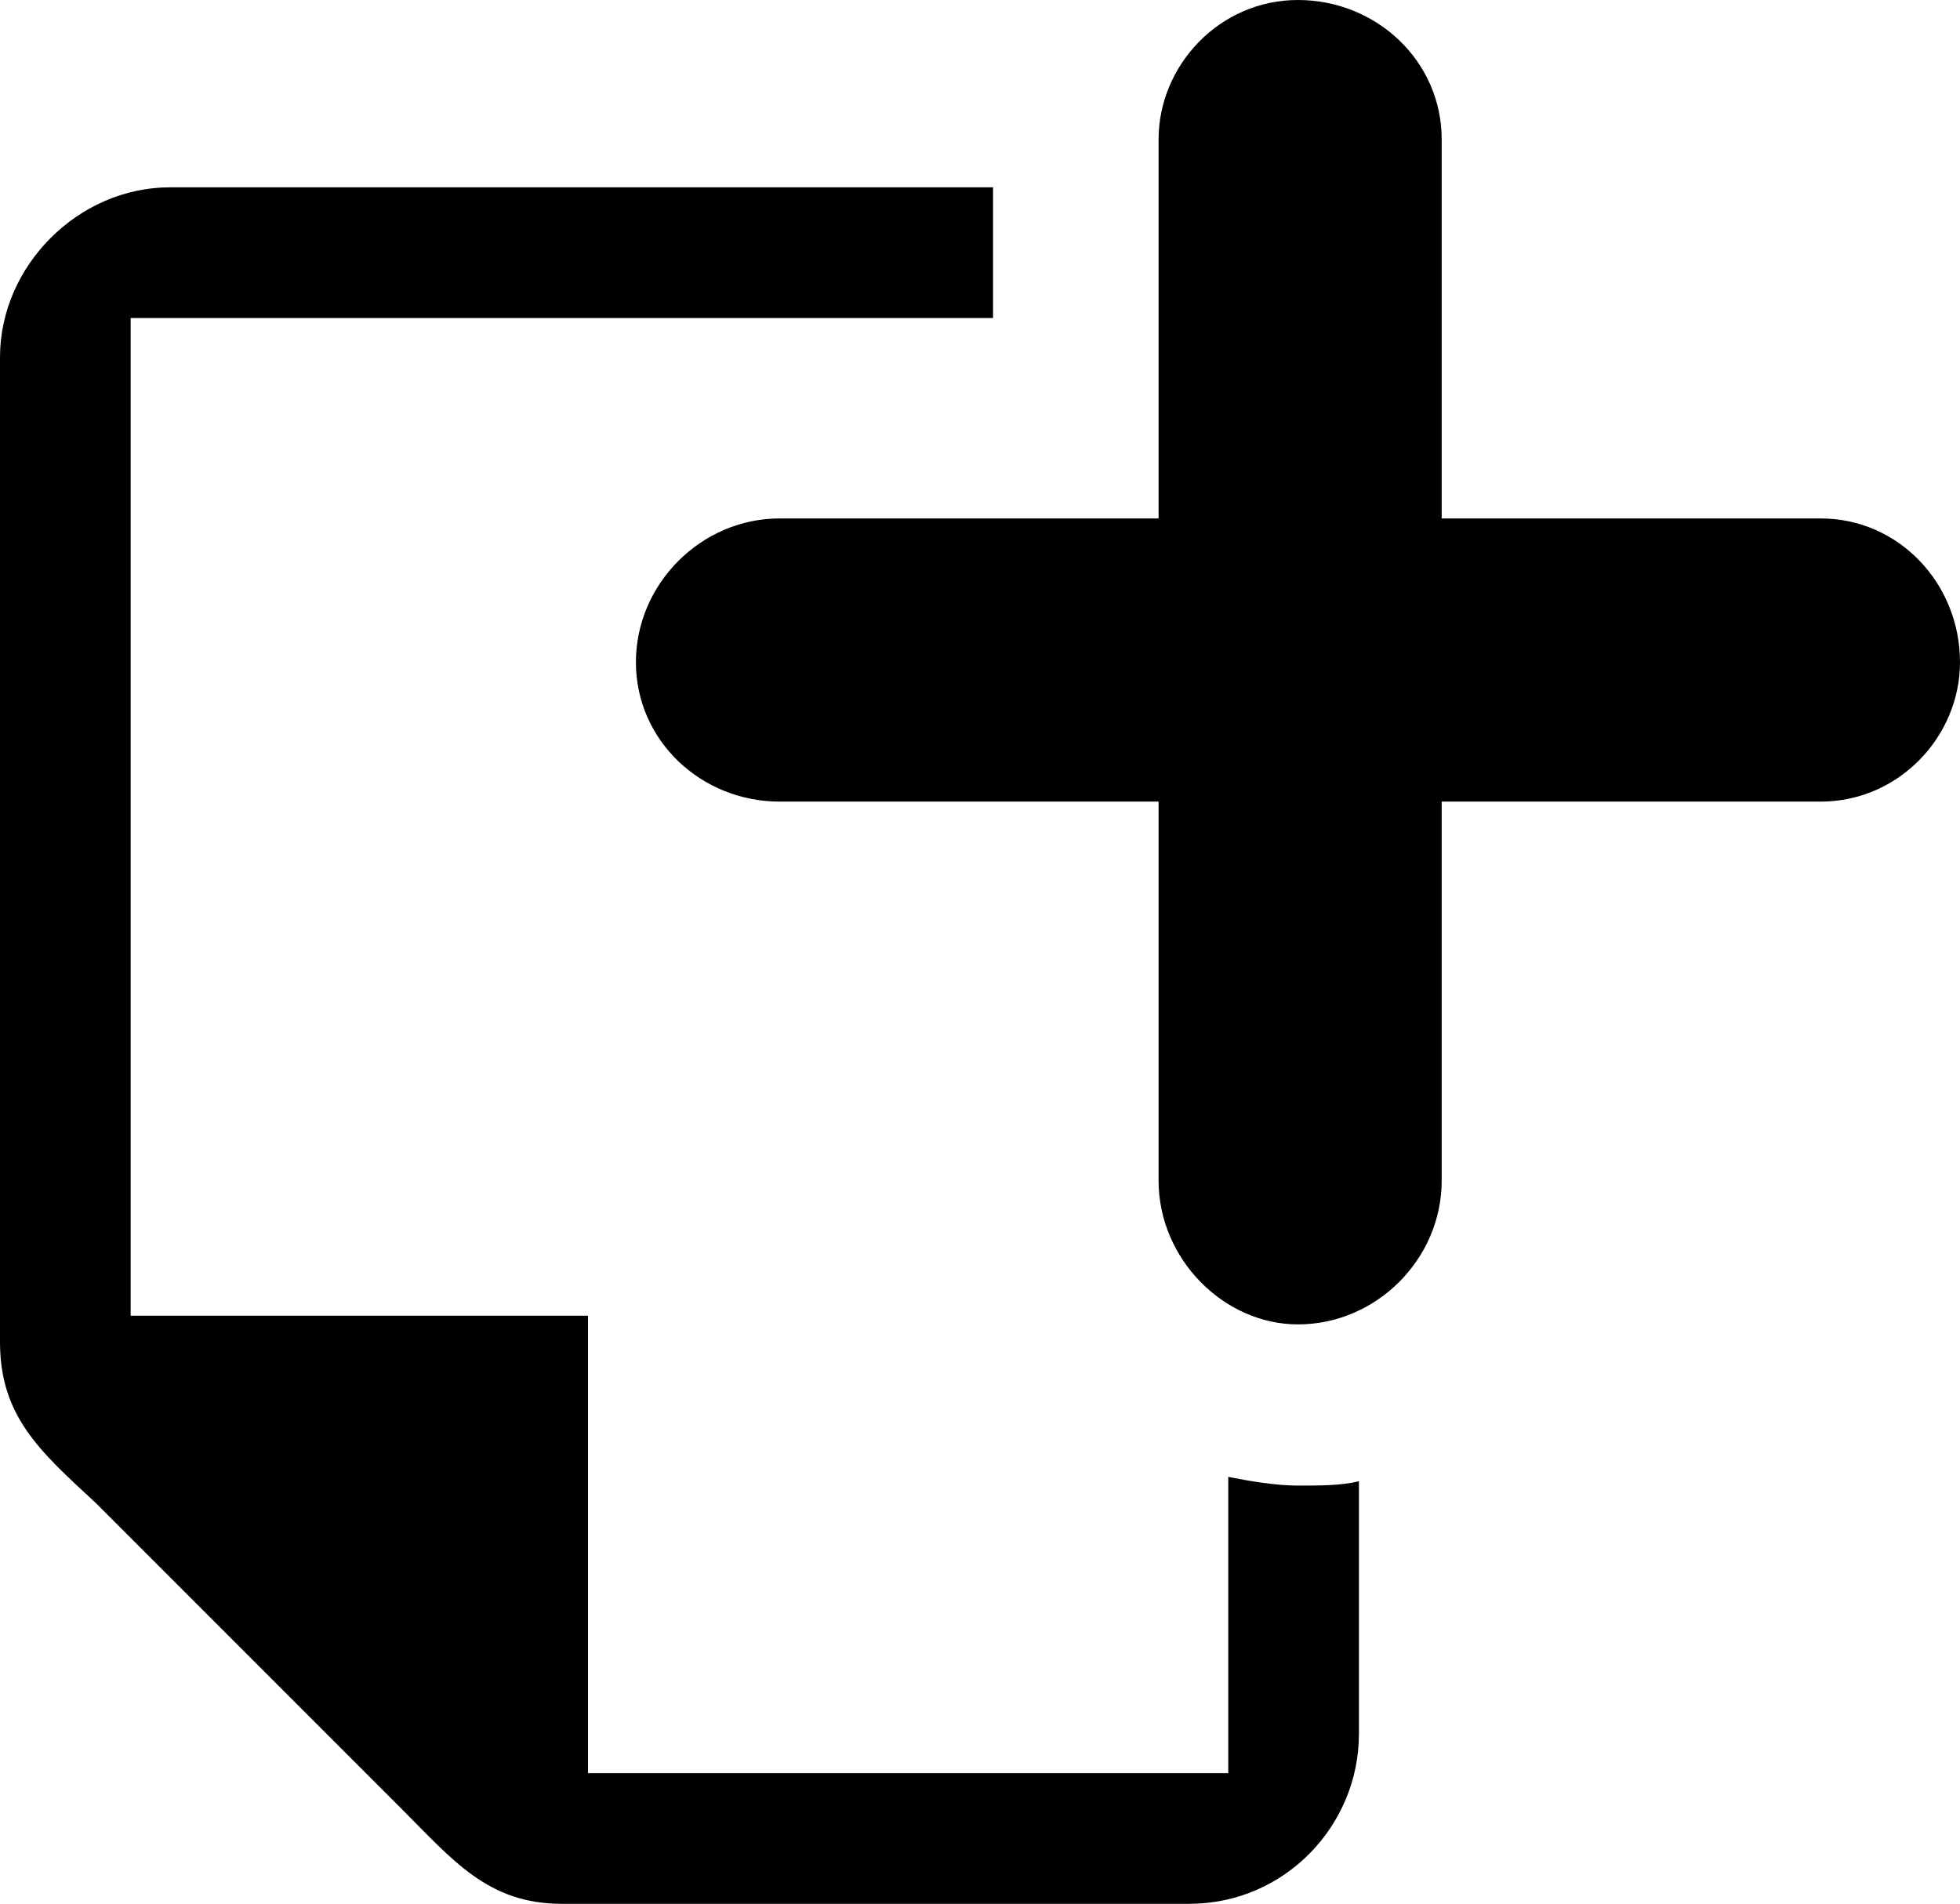 <?xml version="1.0" encoding="utf-8"?>
<!-- Generator: Adobe Illustrator 18.1.1, SVG Export Plug-In . SVG Version: 6.00 Build 0)  -->
<svg version="1.1" id="Layer_1" xmlns="http://www.w3.org/2000/svg" xmlns:xlink="http://www.w3.org/1999/xlink" x="0px" y="0px"
	 viewBox="0 0 45 43.7" enable-background="new 0 0 45 43.7" xml:space="preserve">
<g>
	<path d="M28.2,33.9v6.8H13.5V30.2H3V7.3h19.8v-3H3.9C1.8,4.3,0,6.1,0,8.2v22.6c0,1.7,0.9,2.5,2.2,3.7l7,7c1.2,1.2,2,2.2,3.7,2.2
		h14.4c2.2,0,3.9-1.8,3.9-3.9V34c-0.4,0.1-0.9,0.1-1.4,0.1C29.3,34.1,28.7,34,28.2,33.9z M41.8,11.9h-8.7V3.2c0-1.8-1.5-3.2-3.3-3.2
		c-1.8,0-3.2,1.5-3.2,3.2v8.7h-8.7c-1.8,0-3.3,1.5-3.3,3.3c0,1.8,1.5,3.2,3.3,3.2h8.7v8.7c0,1.8,1.5,3.3,3.2,3.3
		c1.8,0,3.3-1.5,3.3-3.3v-8.7h8.7c1.8,0,3.2-1.5,3.2-3.2C45,13.4,43.6,11.9,41.8,11.9z"/>
</g>
<g>
</g>
<g>
</g>
<g>
</g>
<g>
</g>
<g>
</g>
<g>
</g>
<g>
</g>
<g>
</g>
<g>
</g>
<g>
</g>
<g>
</g>
<g>
</g>
<g>
</g>
<g>
</g>
<g>
</g>
</svg>
